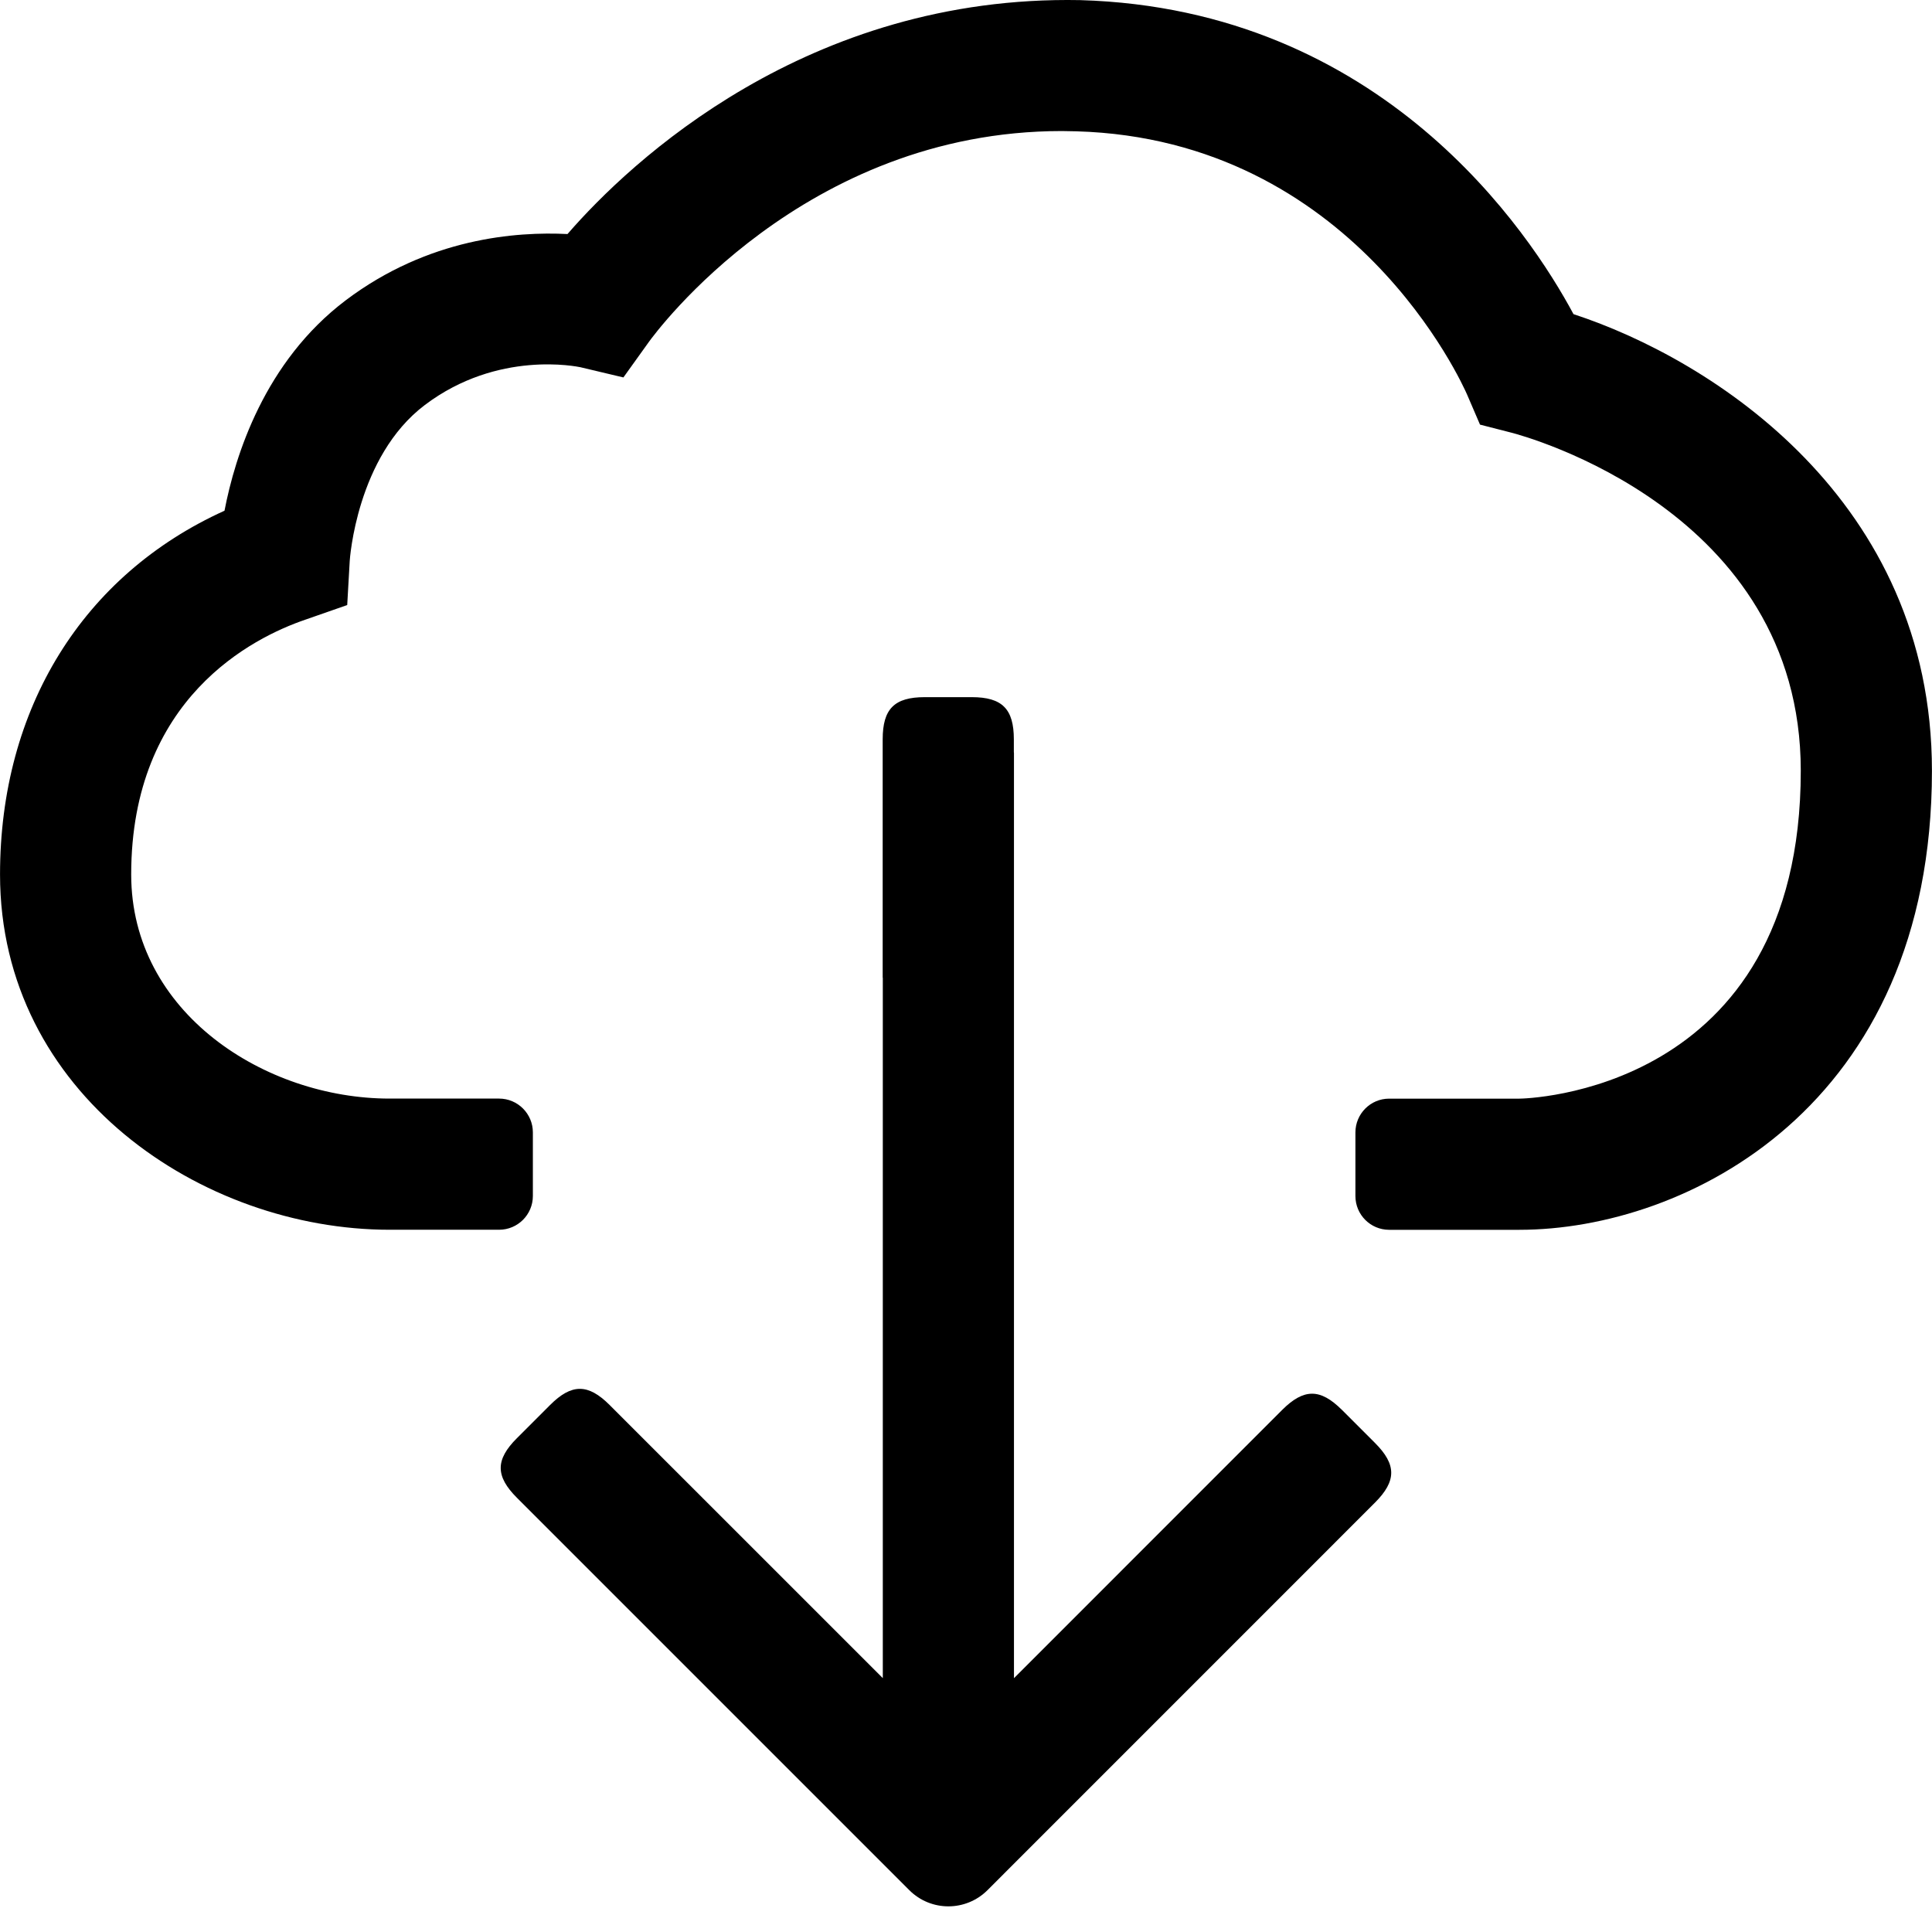 <svg width="64" height="64" viewBox="0 0 64 64" xmlns="http://www.w3.org/2000/svg"><title>05024dwnloadcldF</title><path d="M52.124 10.406c-1.456-2.713-6.333-10.111-16.341-10.402-9.037-.174-14.905 5.351-16.984 7.749-1.692-.085-4.608.128-7.345 2.194-2.692 2.033-3.667 5.151-4.017 6.971-4.684 2.122-7.436 6.535-7.436 12.051 0 7.269 6.698 11.768 12.902 11.768h3.63c.617 0 1.119-.5 1.119-1.119v-2.107c0-.617-.502-1.119-1.119-1.119h-3.63c-4.115 0-8.557-2.837-8.557-7.423 0-5.842 4.036-7.851 5.77-8.442l1.386-.484.083-1.46c.002-.035.224-3.459 2.49-5.168 2.42-1.829 5.057-1.267 5.149-1.251l1.427.339.852-1.188c.211-.289 5.112-6.974 13.671-6.974l.484.009c9.174.265 12.796 8.388 12.943 8.725l.426.991 1.041.267c.391.1 9.585 2.561 9.585 11.199 0 10.738-9.231 10.862-9.322 10.862h-4.314c-.617 0-1.117.502-1.117 1.119v2.107c0 .619.5 1.119 1.117 1.119h4.314c5.494 0 13.667-4.049 13.667-15.207 0-8.966-7.271-13.619-11.872-15.125zm-7.673 36.297c-.715-.713-1.26-.713-1.977.002l-8.885 8.887v-30.653l-.004-.022v-.424c0-1.01-.387-1.399-1.397-1.399h-1.551c-1.01 0-1.397.387-1.397 1.399v7.895h.004v23.202l-9.048-9.046c-.715-.715-1.26-.715-1.975 0l-1.097 1.097c-.717.715-.715 1.26 0 1.975l12.998 12.998c.715.715 1.873.715 2.59 0l12.835-12.837c.717-.717.719-1.26.002-1.977l-1.097-1.097z"/></svg>